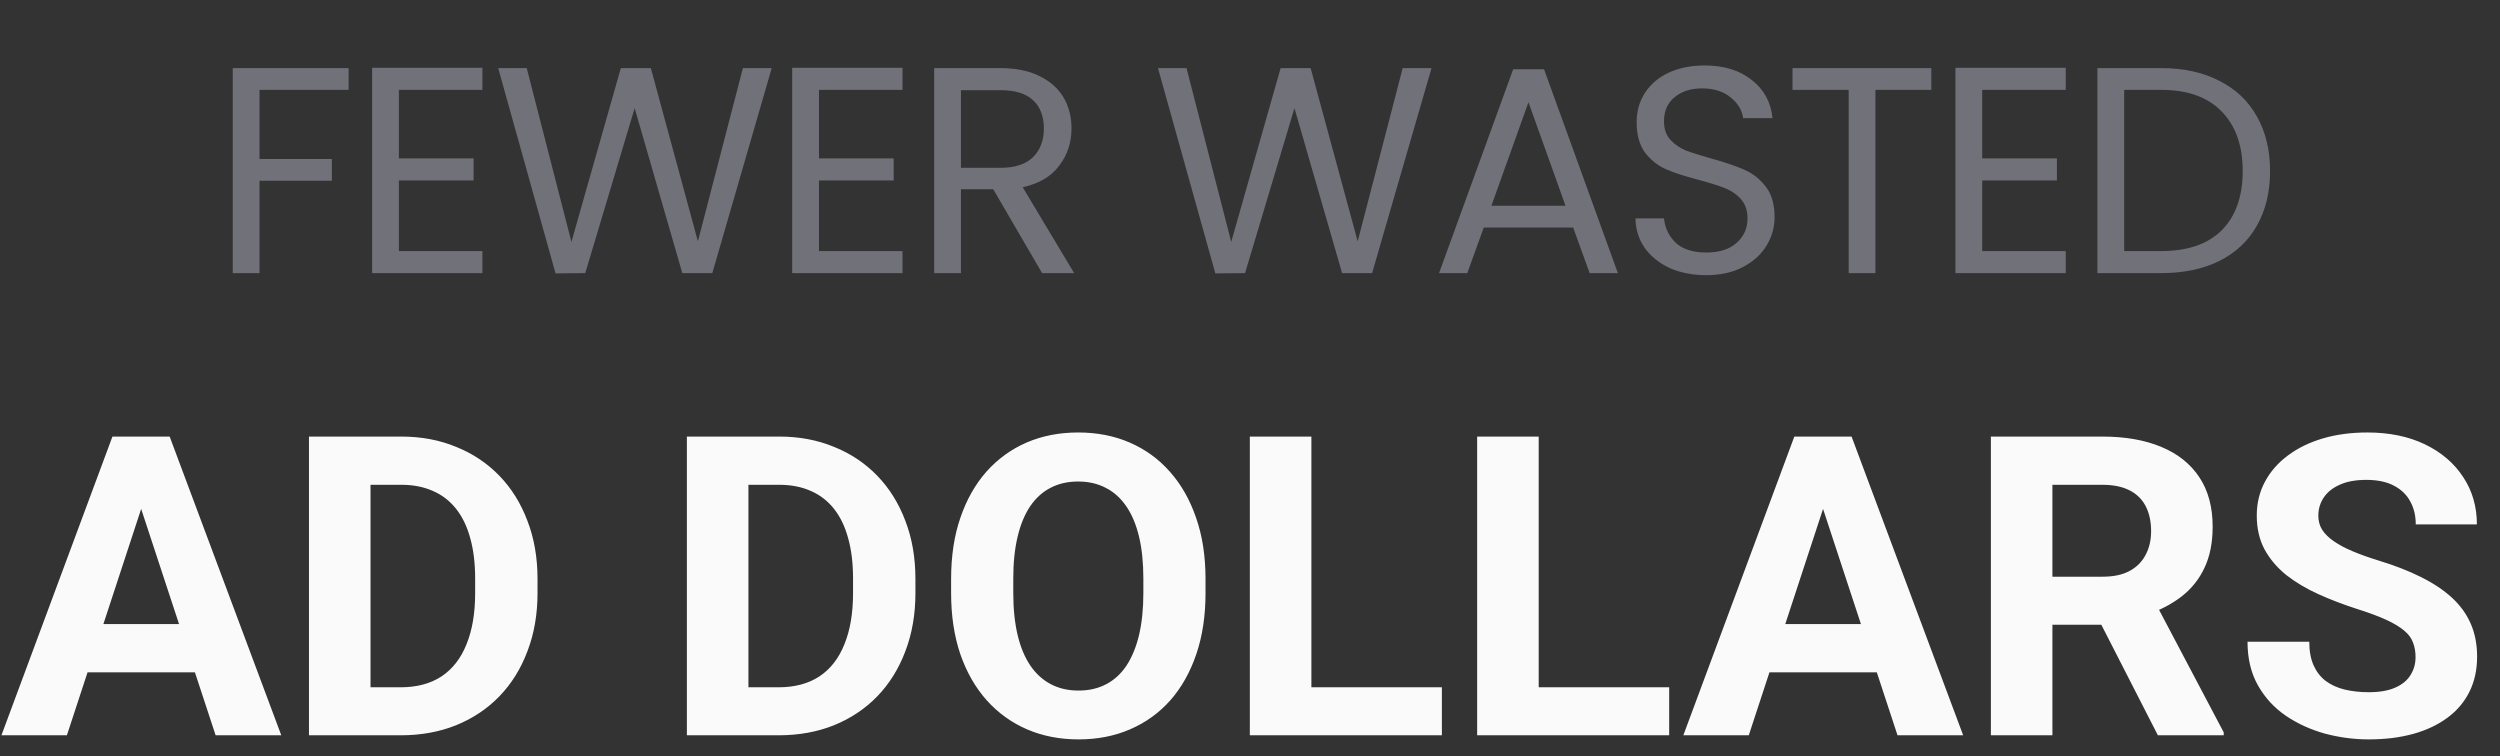 <svg width="119" height="36" viewBox="0 0 119 36" fill="none" xmlns="http://www.w3.org/2000/svg">
<rect x="0" y="0" width="119" height="36" fill="#333333" stroke="none"/>
<path d="M16.594 3.242V4.278H12.352V7.568H15.796V8.604H12.352V13H11.078V3.242H16.594ZM18.987 4.278V7.54H22.543V8.59H18.987V11.95H22.963V13H17.713V3.228H22.963V4.278H18.987ZM36.734 3.242L33.906 13H32.478L30.21 5.146L27.858 13L26.444 13.014L23.714 3.242H25.072L27.2 11.516L29.552 3.242H30.98L33.22 11.488L35.362 3.242H36.734ZM38.983 4.278V7.54H42.539V8.59H38.983V11.95H42.959V13H37.709V3.228H42.959V4.278H38.983ZM49.604 13L47.28 9.01H45.74V13H44.466V3.242H47.616C48.354 3.242 48.974 3.368 49.478 3.62C49.992 3.872 50.374 4.213 50.626 4.642C50.878 5.071 51.004 5.561 51.004 6.112C51.004 6.784 50.808 7.377 50.416 7.89C50.034 8.403 49.455 8.744 48.68 8.912L51.13 13H49.604ZM45.74 7.988H47.616C48.307 7.988 48.825 7.82 49.17 7.484C49.516 7.139 49.688 6.681 49.688 6.112C49.688 5.533 49.516 5.085 49.17 4.768C48.834 4.451 48.316 4.292 47.616 4.292H45.74V7.988ZM68.14 3.242L65.312 13H63.884L61.616 5.146L59.264 13L57.85 13.014L55.12 3.242H56.478L58.606 11.516L60.958 3.242H62.386L64.626 11.488L66.768 3.242H68.14ZM74.883 10.83H70.627L69.843 13H68.499L72.027 3.298H73.497L77.011 13H75.667L74.883 10.83ZM74.519 9.794L72.755 4.866L70.991 9.794H74.519ZM81.222 13.098C80.578 13.098 79.999 12.986 79.486 12.762C78.982 12.529 78.585 12.211 78.296 11.81C78.007 11.399 77.858 10.928 77.848 10.396H79.206C79.253 10.853 79.439 11.241 79.766 11.558C80.102 11.866 80.588 12.02 81.222 12.02C81.829 12.02 82.305 11.871 82.65 11.572C83.005 11.264 83.182 10.872 83.182 10.396C83.182 10.023 83.079 9.719 82.874 9.486C82.669 9.253 82.412 9.075 82.104 8.954C81.796 8.833 81.381 8.702 80.858 8.562C80.214 8.394 79.696 8.226 79.304 8.058C78.921 7.89 78.59 7.629 78.31 7.274C78.04 6.91 77.904 6.425 77.904 5.818C77.904 5.286 78.04 4.815 78.31 4.404C78.581 3.993 78.959 3.676 79.444 3.452C79.939 3.228 80.504 3.116 81.138 3.116C82.053 3.116 82.799 3.345 83.378 3.802C83.966 4.259 84.297 4.866 84.372 5.622H82.972C82.925 5.249 82.73 4.922 82.384 4.642C82.039 4.353 81.582 4.208 81.012 4.208C80.48 4.208 80.046 4.348 79.71 4.628C79.374 4.899 79.206 5.281 79.206 5.776C79.206 6.131 79.304 6.42 79.5 6.644C79.706 6.868 79.953 7.041 80.242 7.162C80.541 7.274 80.956 7.405 81.488 7.554C82.132 7.731 82.65 7.909 83.042 8.086C83.434 8.254 83.77 8.52 84.05 8.884C84.33 9.239 84.47 9.724 84.47 10.34C84.47 10.816 84.344 11.264 84.092 11.684C83.84 12.104 83.467 12.445 82.972 12.706C82.478 12.967 81.894 13.098 81.222 13.098ZM91.931 3.242V4.278H89.271V13H87.997V4.278H85.323V3.242H91.931ZM94.353 4.278V7.54H97.909V8.59H94.353V11.95H98.329V13H93.079V3.228H98.329V4.278H94.353ZM102.875 3.242C103.939 3.242 104.858 3.443 105.633 3.844C106.417 4.236 107.014 4.801 107.425 5.538C107.845 6.275 108.055 7.143 108.055 8.142C108.055 9.141 107.845 10.009 107.425 10.746C107.014 11.474 106.417 12.034 105.633 12.426C104.858 12.809 103.939 13 102.875 13H99.837V3.242H102.875ZM102.875 11.95C104.135 11.95 105.096 11.619 105.759 10.956C106.422 10.284 106.753 9.346 106.753 8.142C106.753 6.929 106.417 5.981 105.745 5.3C105.082 4.619 104.126 4.278 102.875 4.278H101.111V11.95H102.875Z" fill="#71717A"/>
<path d="M7.051 23.213L3.184 35H0.068L5.352 20.781H7.334L7.051 23.213ZM10.264 35L6.387 23.213L6.074 20.781H8.076L13.389 35H10.264ZM10.088 29.707V32.002H2.578V29.707H10.088ZM19.072 35H15.977L15.996 32.715H19.072C19.84 32.715 20.488 32.542 21.016 32.197C21.543 31.846 21.94 31.335 22.207 30.664C22.48 29.994 22.617 29.183 22.617 28.232V27.539C22.617 26.81 22.539 26.169 22.383 25.615C22.233 25.062 22.009 24.596 21.709 24.219C21.41 23.841 21.042 23.558 20.605 23.369C20.169 23.174 19.668 23.076 19.102 23.076H15.918V20.781H19.102C20.052 20.781 20.921 20.944 21.709 21.27C22.503 21.588 23.19 22.047 23.77 22.646C24.349 23.245 24.795 23.962 25.107 24.795C25.426 25.622 25.586 26.543 25.586 27.559V28.232C25.586 29.241 25.426 30.163 25.107 30.996C24.795 31.829 24.349 32.546 23.77 33.145C23.197 33.737 22.51 34.196 21.709 34.522C20.915 34.84 20.036 35 19.072 35ZM17.637 20.781V35H14.707V20.781H17.637ZM37.06 35H33.965L33.984 32.715H37.06C37.829 32.715 38.477 32.542 39.004 32.197C39.531 31.846 39.928 31.335 40.195 30.664C40.469 29.994 40.605 29.183 40.605 28.232V27.539C40.605 26.81 40.527 26.169 40.371 25.615C40.221 25.062 39.997 24.596 39.697 24.219C39.398 23.841 39.03 23.558 38.594 23.369C38.158 23.174 37.656 23.076 37.09 23.076H33.906V20.781H37.09C38.04 20.781 38.91 20.944 39.697 21.27C40.492 21.588 41.178 22.047 41.758 22.646C42.337 23.245 42.783 23.962 43.096 24.795C43.415 25.622 43.574 26.543 43.574 27.559V28.232C43.574 29.241 43.415 30.163 43.096 30.996C42.783 31.829 42.337 32.546 41.758 33.145C41.185 33.737 40.498 34.196 39.697 34.522C38.903 34.84 38.024 35 37.06 35ZM35.625 20.781V35H32.695V20.781H35.625ZM57.383 27.559V28.232C57.383 29.313 57.236 30.283 56.943 31.143C56.65 32.002 56.237 32.734 55.703 33.34C55.169 33.939 54.531 34.398 53.789 34.717C53.053 35.036 52.236 35.195 51.338 35.195C50.446 35.195 49.629 35.036 48.887 34.717C48.151 34.398 47.513 33.939 46.973 33.34C46.432 32.734 46.012 32.002 45.713 31.143C45.42 30.283 45.273 29.313 45.273 28.232V27.559C45.273 26.471 45.42 25.501 45.713 24.648C46.006 23.789 46.419 23.057 46.953 22.451C47.493 21.846 48.132 21.384 48.867 21.064C49.609 20.745 50.426 20.586 51.318 20.586C52.217 20.586 53.034 20.745 53.77 21.064C54.512 21.384 55.15 21.846 55.684 22.451C56.224 23.057 56.641 23.789 56.934 24.648C57.233 25.501 57.383 26.471 57.383 27.559ZM54.424 28.232V27.539C54.424 26.784 54.355 26.12 54.219 25.547C54.082 24.974 53.88 24.492 53.613 24.102C53.346 23.711 53.021 23.418 52.637 23.223C52.253 23.021 51.813 22.92 51.318 22.92C50.824 22.92 50.384 23.021 50 23.223C49.622 23.418 49.3 23.711 49.033 24.102C48.773 24.492 48.574 24.974 48.438 25.547C48.301 26.12 48.232 26.784 48.232 27.539V28.232C48.232 28.981 48.301 29.645 48.438 30.225C48.574 30.797 48.776 31.283 49.043 31.68C49.31 32.07 49.635 32.367 50.02 32.568C50.404 32.77 50.843 32.871 51.338 32.871C51.833 32.871 52.272 32.77 52.656 32.568C53.04 32.367 53.363 32.07 53.623 31.68C53.883 31.283 54.082 30.797 54.219 30.225C54.355 29.645 54.424 28.981 54.424 28.232ZM68.633 32.715V35H61.475V32.715H68.633ZM62.422 20.781V35H59.492V20.781H62.422ZM79.453 32.715V35H72.295V32.715H79.453ZM73.242 20.781V35H70.312V20.781H73.242ZM87.109 23.213L83.242 35H80.127L85.41 20.781H87.393L87.109 23.213ZM90.322 35L86.445 23.213L86.133 20.781H88.135L93.447 35H90.322ZM90.147 29.707V32.002H82.637V29.707H90.147ZM94.766 20.781H100.068C101.156 20.781 102.09 20.944 102.871 21.27C103.659 21.595 104.264 22.077 104.688 22.715C105.111 23.353 105.322 24.137 105.322 25.068C105.322 25.83 105.192 26.484 104.932 27.031C104.678 27.572 104.316 28.024 103.848 28.389C103.385 28.747 102.842 29.033 102.217 29.248L101.289 29.736H96.68L96.66 27.451H100.088C100.602 27.451 101.029 27.36 101.367 27.178C101.706 26.995 101.96 26.741 102.129 26.416C102.305 26.09 102.393 25.713 102.393 25.283C102.393 24.828 102.308 24.434 102.139 24.102C101.969 23.77 101.712 23.516 101.367 23.34C101.022 23.164 100.589 23.076 100.068 23.076H97.695V35H94.766V20.781ZM102.715 35L99.473 28.662L102.568 28.643L105.85 34.863V35H102.715ZM114.98 31.279C114.98 31.025 114.941 30.797 114.863 30.596C114.792 30.387 114.655 30.199 114.453 30.029C114.251 29.854 113.968 29.681 113.604 29.512C113.239 29.342 112.767 29.167 112.188 28.984C111.543 28.776 110.931 28.542 110.352 28.281C109.779 28.021 109.271 27.718 108.828 27.373C108.392 27.021 108.047 26.615 107.793 26.152C107.546 25.69 107.422 25.153 107.422 24.541C107.422 23.949 107.552 23.412 107.812 22.93C108.073 22.441 108.438 22.025 108.906 21.68C109.375 21.328 109.928 21.058 110.566 20.869C111.211 20.68 111.917 20.586 112.686 20.586C113.734 20.586 114.648 20.775 115.43 21.152C116.211 21.53 116.816 22.047 117.246 22.705C117.682 23.363 117.9 24.115 117.9 24.961H114.99C114.99 24.544 114.902 24.18 114.727 23.867C114.557 23.548 114.297 23.297 113.945 23.115C113.6 22.933 113.164 22.842 112.637 22.842C112.129 22.842 111.706 22.92 111.367 23.076C111.029 23.226 110.775 23.431 110.605 23.691C110.436 23.945 110.352 24.232 110.352 24.551C110.352 24.792 110.41 25.01 110.527 25.205C110.651 25.4 110.833 25.583 111.074 25.752C111.315 25.921 111.611 26.081 111.963 26.23C112.314 26.38 112.721 26.527 113.184 26.67C113.958 26.904 114.639 27.168 115.225 27.461C115.817 27.754 116.312 28.083 116.709 28.447C117.106 28.812 117.406 29.225 117.607 29.688C117.809 30.15 117.91 30.674 117.91 31.26C117.91 31.878 117.79 32.432 117.549 32.92C117.308 33.408 116.96 33.822 116.504 34.16C116.048 34.499 115.505 34.756 114.873 34.932C114.242 35.107 113.535 35.195 112.754 35.195C112.051 35.195 111.357 35.104 110.674 34.922C109.99 34.733 109.368 34.45 108.809 34.072C108.255 33.695 107.812 33.213 107.48 32.627C107.148 32.041 106.982 31.348 106.982 30.547H109.922C109.922 30.99 109.99 31.364 110.127 31.67C110.264 31.976 110.456 32.223 110.703 32.412C110.957 32.601 111.257 32.738 111.602 32.822C111.953 32.907 112.337 32.949 112.754 32.949C113.262 32.949 113.678 32.878 114.004 32.734C114.336 32.591 114.58 32.393 114.736 32.139C114.899 31.885 114.98 31.598 114.98 31.279Z" fill="#FAFAFA"/>
</svg>
